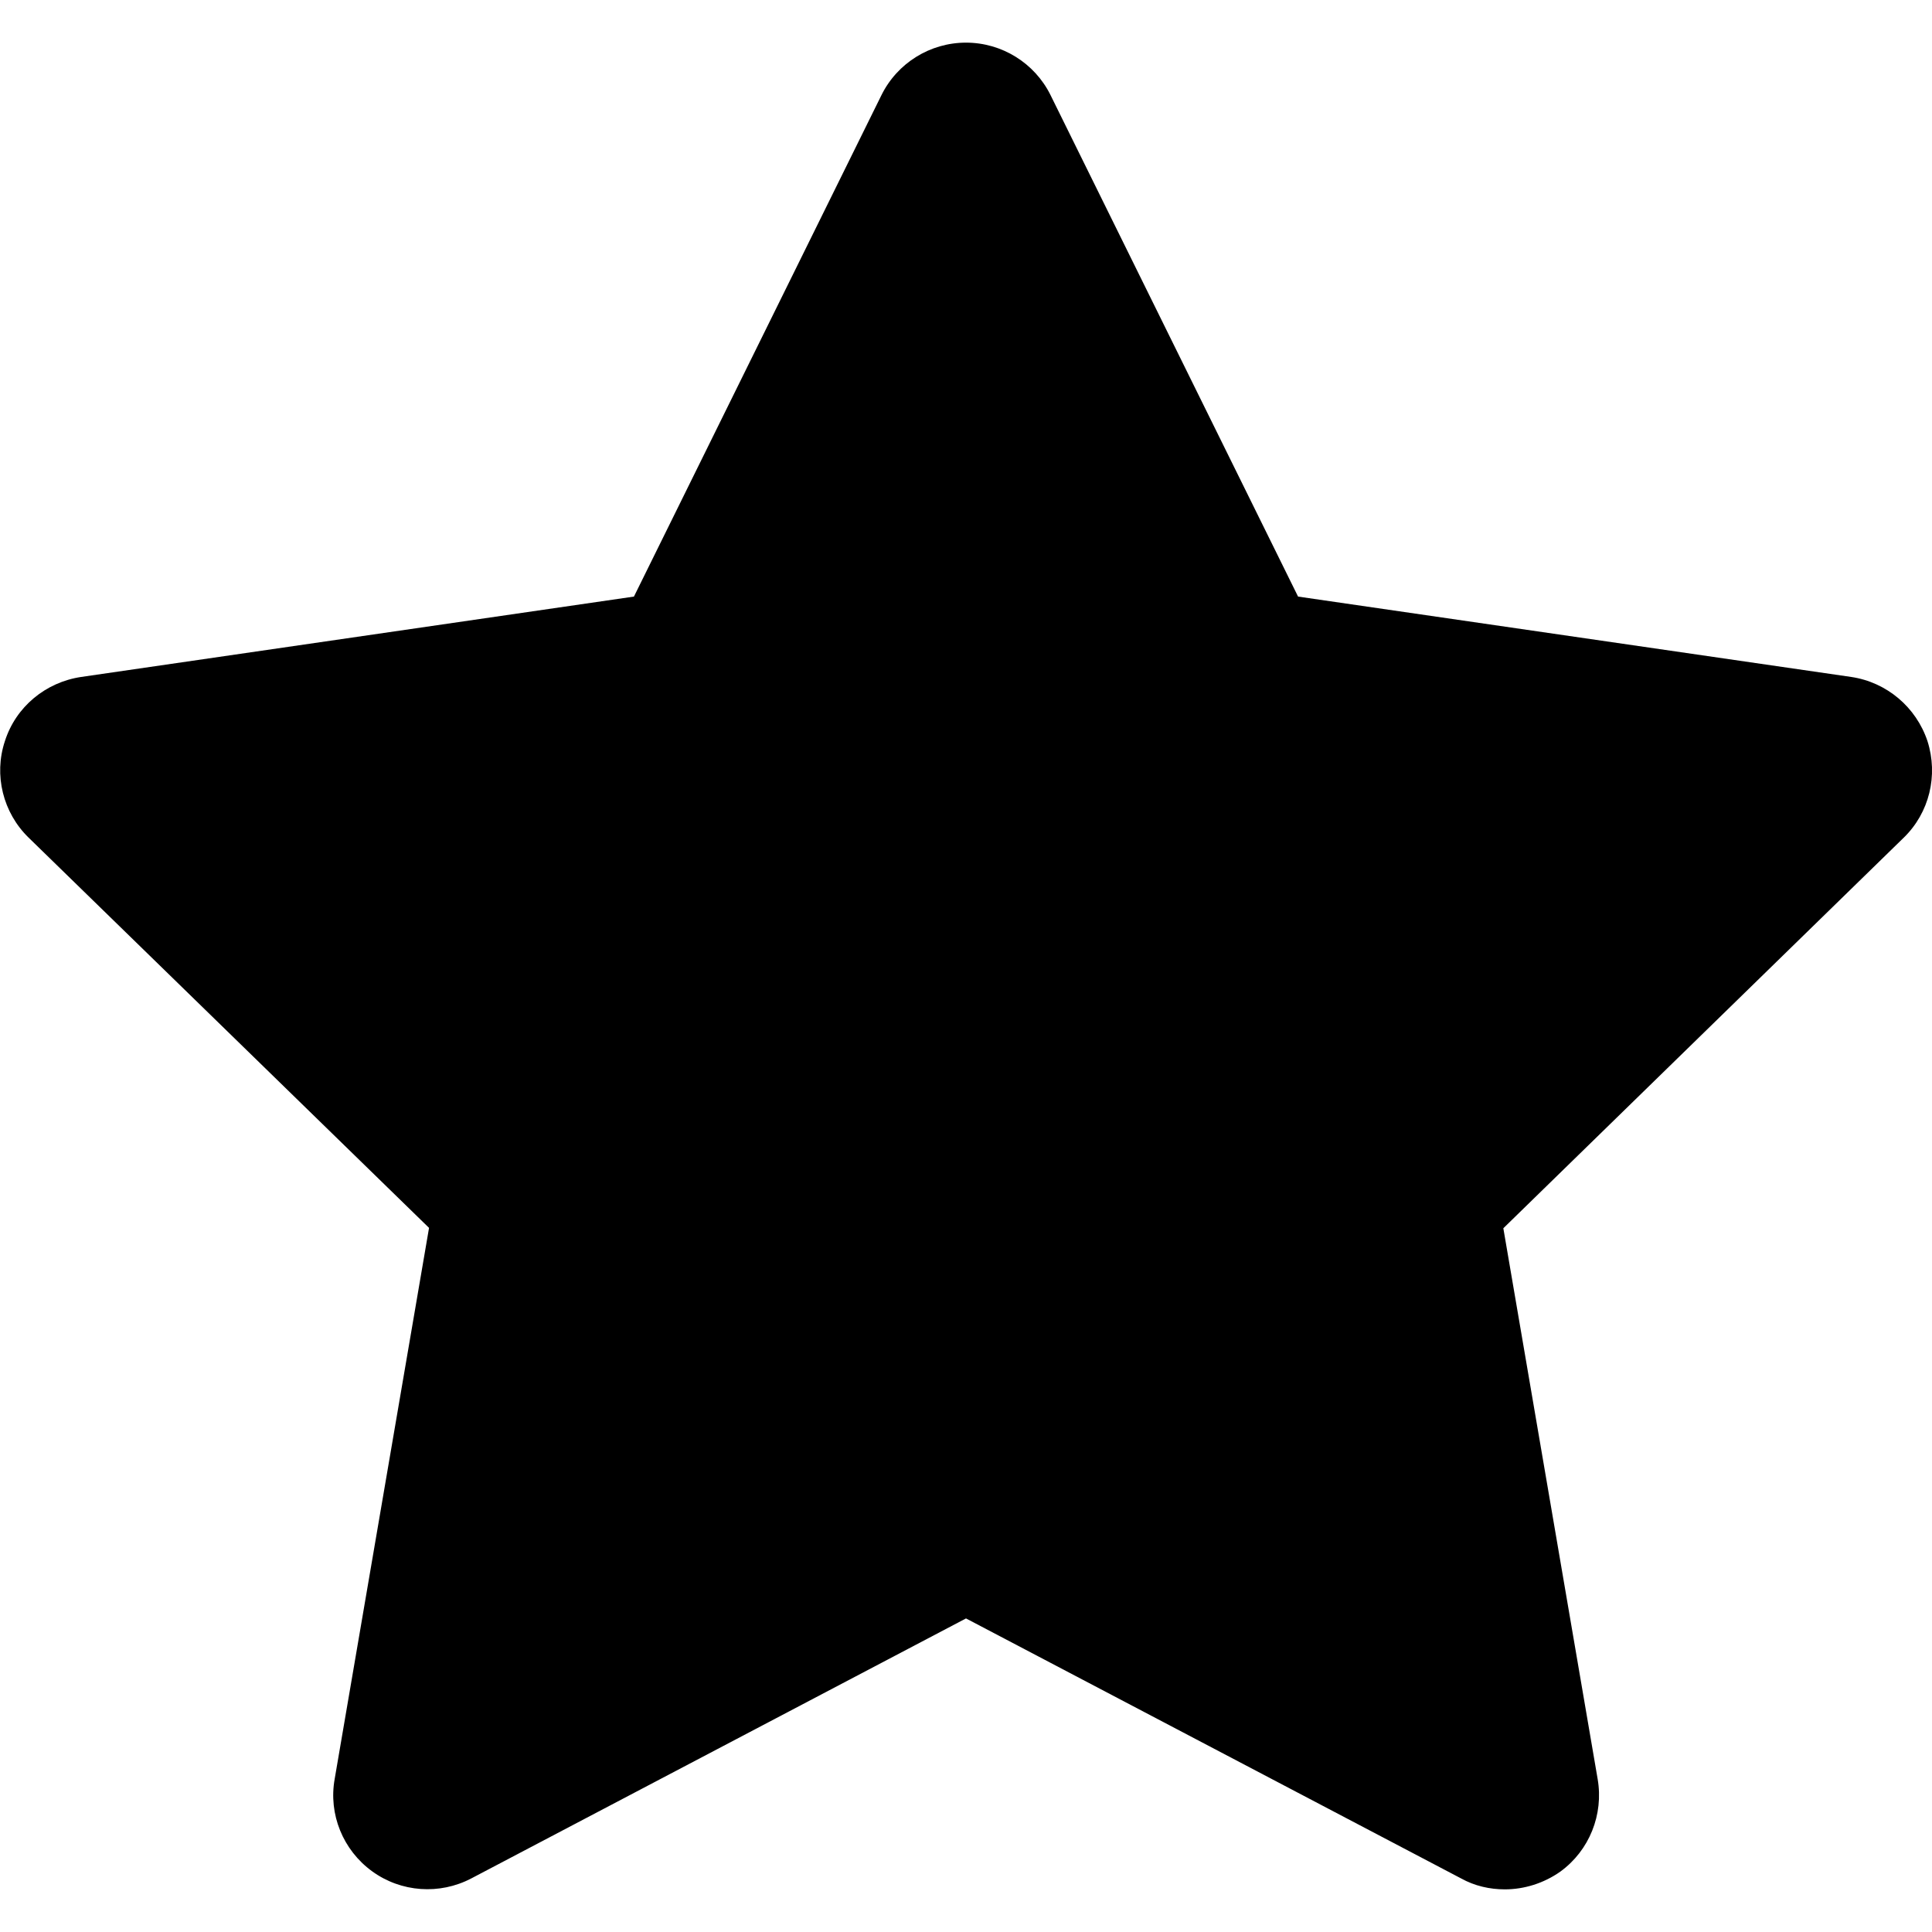 <?xml version="1.0" encoding="utf-8"?>
<!-- Generator: Adobe Illustrator 21.0.0, SVG Export Plug-In . SVG Version: 6.00 Build 0)  -->
<svg version="1.1" id="Layer_1" xmlns="http://www.w3.org/2000/svg" xmlns:xlink="http://www.w3.org/1999/xlink" x="0px" y="0px"
	 viewBox="0 0 512 512" style="enable-background:new 0 0 512 512;" xml:space="preserve">
<g>
	<path d="M398.8,500.7c-4,0-8-0.9-11.6-2.9L256,428.9l-131.1,68.9c-8.4,4.4-18.6,3.7-26.3-1.9c-7.7-5.6-11.6-15.1-9.9-24.5l25-146
		L7.6,222c-6.8-6.6-9.3-16.6-6.3-25.6c2.9-9.1,10.8-15.6,20.2-17L168,158.1l65.6-132.9c4.2-8.5,12.9-13.9,22.4-13.9
		s18.2,5.4,22.4,13.9L344,158.1l146.6,21.3c9.4,1.4,17.2,8,20.2,17c2.9,9.1,0.5,19-6.3,25.6L398.4,325.5l25,146
		c1.6,9.4-2.2,18.9-9.9,24.5C409.1,499.1,403.9,500.7,398.8,500.7z"/>
</g>
</svg>

